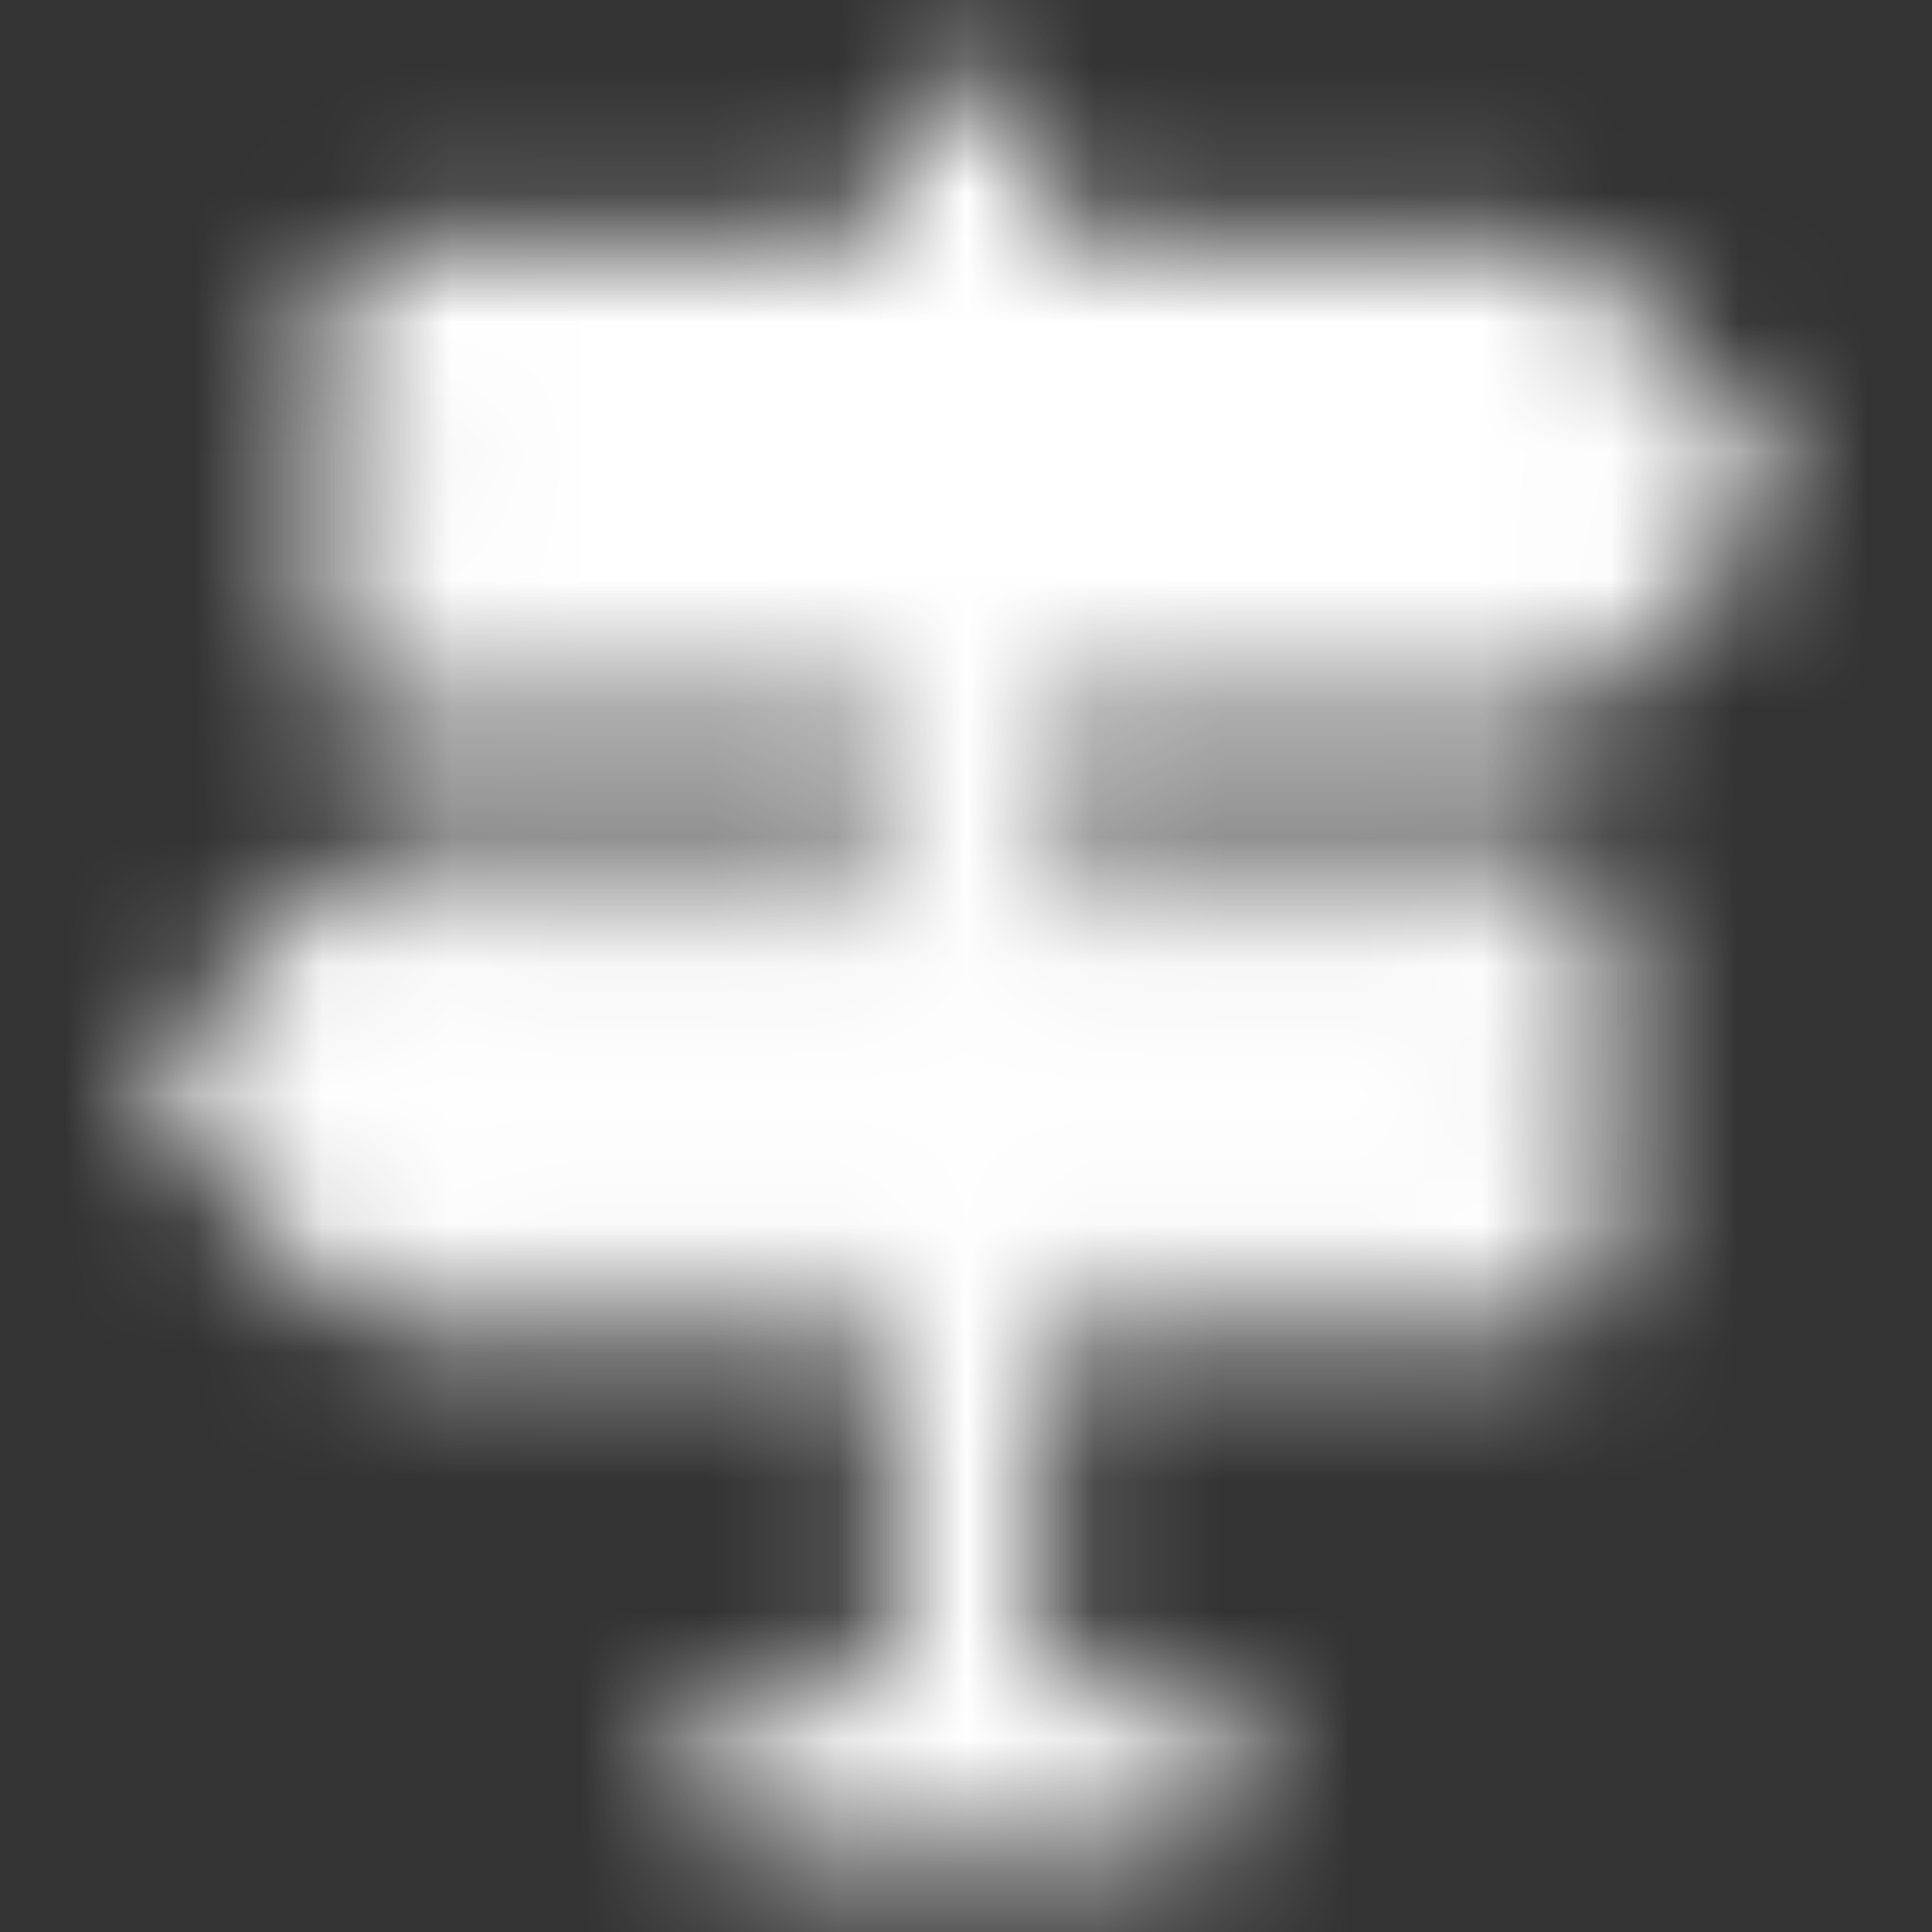 <svg width="15" height="15" viewBox="0 0 15 15" fill="none" xmlns="http://www.w3.org/2000/svg">
<rect x="0" y="0" width="15" height="15" fill="#333333" stroke="none"/>
<mask id="mask0_1967_9634" style="mask-type:alpha" maskUnits="userSpaceOnUse" x="1" y="0" width="13" height="15">
<path d="M3.125 2.5V5H11.875L13.125 3.75L11.875 2.5H3.125ZM11.875 7.188V9.688H3.125L1.875 8.438L3.125 7.188H11.875Z" fill="white" stroke="white" stroke-width="1.25" stroke-linejoin="round"/>
<path d="M7.5 9.688V13.75M7.5 5V7.188M7.5 1.25V2.5M5.938 13.75H9.062" stroke="white" stroke-width="1.25" stroke-linecap="round" stroke-linejoin="round"/>
</mask>
<g mask="url(#mask0_1967_9634)">
<path d="M0 0H15V15H0V0Z" fill="white"/>
</g>
</svg>
